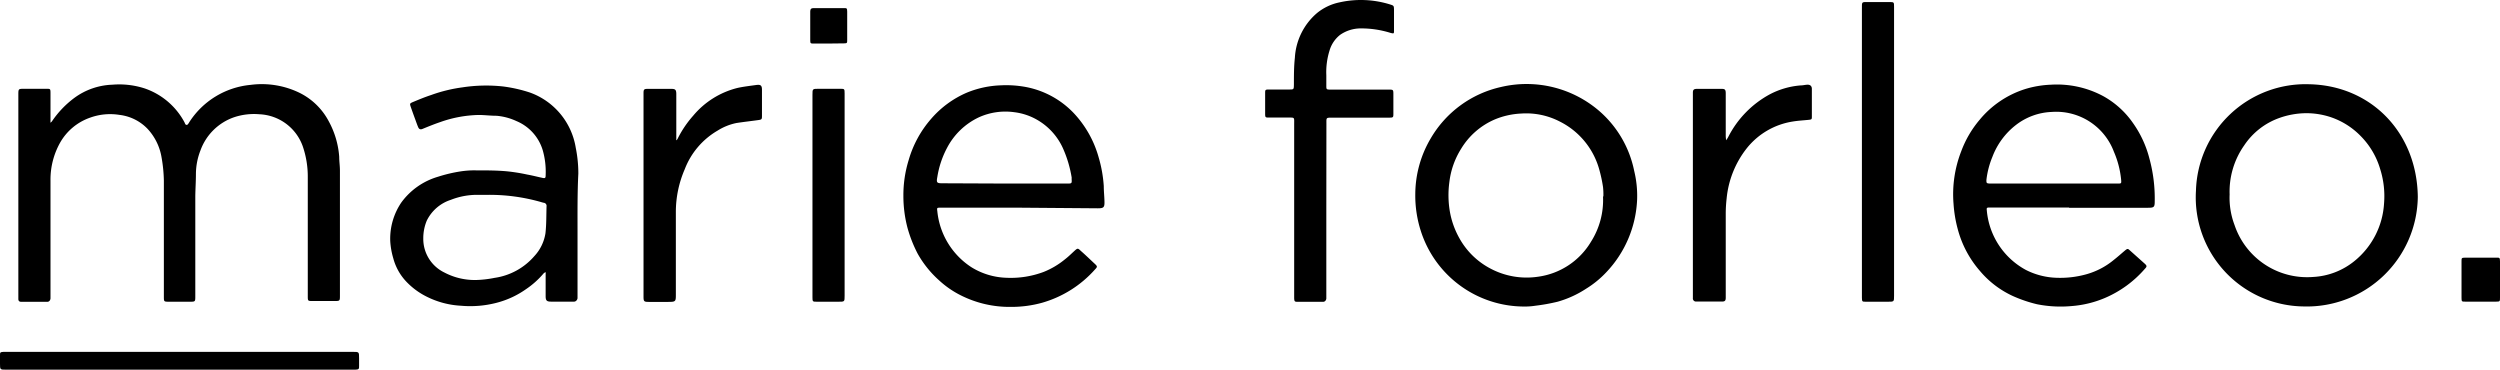 <svg xmlns="http://www.w3.org/2000/svg" viewBox="0 0 280.72 41.51"><title>logo-marie-forleo</title><g id="Layer_2" data-name="Layer 2"><g id="Logos"><g id="logo-marie-forleo"><path d="M2.06,21.93V10.65c0-.68,0-.68.69-.68H5.22c.42,0,.45,0,.45.47v3.14a1.77,1.77,0,0,0,0,.2,1.14,1.14,0,0,0,.16-.15A10.8,10.8,0,0,1,8.34,11a7.64,7.64,0,0,1,4.29-1.49,9.24,9.24,0,0,1,3.62.42,8,8,0,0,1,4.48,3.83.7.7,0,0,0,.13.24.21.21,0,0,0,.19,0,1.19,1.19,0,0,0,.21-.29,9.2,9.2,0,0,1,6.88-4.18,9.68,9.68,0,0,1,5.57.93,7.43,7.43,0,0,1,3.2,3.15,9.78,9.78,0,0,1,1.18,4c0,.52.08,1,.08,1.56,0,4.67,0,9.35,0,14,0,.63,0,.63-.64.63H35.11c-.54,0-.55,0-.55-.55V19.9A10.48,10.48,0,0,0,34,16.44a5.41,5.41,0,0,0-4.88-3.61,7.06,7.06,0,0,0-2.82.33,6.15,6.15,0,0,0-3.79,3.73A7.33,7.33,0,0,0,22,19.51c0,.85-.06,1.7-.07,2.55V33.25c0,.63,0,.63-.64.63H19c-.6,0-.6,0-.6-.59,0-4.34,0-8.68,0-13a16.38,16.38,0,0,0-.26-2.62,6.19,6.19,0,0,0-1.55-3.18,5.2,5.2,0,0,0-3.18-1.59,6.58,6.58,0,0,0-3.26.3A6.22,6.22,0,0,0,6.76,16,8.48,8.48,0,0,0,5.67,20.3V33.15c0,.11,0,.23,0,.35s-.09.39-.36.39H2.4c-.25,0-.35-.11-.34-.36V21.93Z"/><path d="M64.85,26v7.11c0,.12,0,.24,0,.36s-.12.38-.37.4h-2.6c-.48,0-.6-.12-.61-.57,0-.83,0-1.67,0-2.5a2,2,0,0,0,0-.24.67.67,0,0,0-.22.13,9.64,9.64,0,0,1-2,1.79A10.08,10.08,0,0,1,55.76,34a11.68,11.68,0,0,1-4,.33,9.69,9.69,0,0,1-3.81-1,8.16,8.16,0,0,1-2.33-1.71A6.06,6.06,0,0,1,44.16,29a8.51,8.51,0,0,1-.34-1.92,7.25,7.25,0,0,1,1.25-4.35,7.81,7.81,0,0,1,4.1-2.88,16.51,16.51,0,0,1,2.52-.6,10.07,10.07,0,0,1,1.73-.12c1.15,0,2.3,0,3.44.1a20.35,20.35,0,0,1,2.34.37c.57.1,1.13.25,1.7.37.32.08.37,0,.37-.28a8.75,8.75,0,0,0-.33-2.83A5.15,5.15,0,0,0,58,13.6,6.66,6.66,0,0,0,55.76,13c-.69,0-1.37-.09-2-.09a13.6,13.6,0,0,0-4.33.8c-.68.23-1.34.5-2,.77-.24.1-.38,0-.46-.17s-.22-.56-.32-.84c-.17-.46-.34-.93-.5-1.39s-.16-.46.26-.64c.65-.27,1.3-.54,2-.77a16.83,16.83,0,0,1,3.51-.86,17.55,17.55,0,0,1,4.58-.1,16.1,16.1,0,0,1,3,.68,7.93,7.93,0,0,1,5.15,6.2,14.68,14.68,0,0,1,.29,2.89C64.83,21.67,64.85,23.83,64.85,26ZM54.72,21.88c-.33,0-.65,0-1,0a8,8,0,0,0-3.1.56,4.56,4.56,0,0,0-2.7,2.34,5.13,5.13,0,0,0-.39,2,4.19,4.19,0,0,0,2.37,3.82,7.31,7.31,0,0,0,3.57.84,12,12,0,0,0,2.07-.24A7.26,7.26,0,0,0,60,28.76a4.85,4.85,0,0,0,1.25-2.58c.11-1,.09-2,.12-3a.35.35,0,0,0-.31-.41,2.63,2.63,0,0,1-.3-.08A21,21,0,0,0,54.72,21.88Z"/><path d="M114.47,23.32H105.6c-.37,0-.41,0-.35.39A8.48,8.48,0,0,0,109.07,30,7.92,7.92,0,0,0,113,31.19a10.52,10.52,0,0,0,4.2-.66,9.07,9.07,0,0,0,2.38-1.41c.38-.29.72-.63,1.07-.95s.39-.31.71,0c.55.48,1.08,1,1.61,1.49.26.25.26.31,0,.58A12.56,12.56,0,0,1,117,34a12.87,12.87,0,0,1-3.49.46,12.15,12.15,0,0,1-5.61-1.29,10.5,10.5,0,0,1-2.45-1.69,11.64,11.64,0,0,1-2.41-3,14.82,14.82,0,0,1-1.14-2.9,14.07,14.07,0,0,1-.46-3.58,13.34,13.34,0,0,1,.6-4.05,12.1,12.1,0,0,1,2.51-4.6,11.07,11.07,0,0,1,4-2.94,11,11,0,0,1,3.87-.83,12,12,0,0,1,2.93.22,10,10,0,0,1,5.17,2.85,11.9,11.9,0,0,1,2.84,5,14.78,14.78,0,0,1,.58,3.24c0,.6.07,1.19.08,1.79s-.1.71-.74.71Zm-1.7-2.71h7.07c.5,0,.53,0,.49-.53a.55.55,0,0,0,0-.18,13.13,13.13,0,0,0-.9-3.08,7,7,0,0,0-2.73-3.22,6.79,6.79,0,0,0-2.8-1,7.21,7.21,0,0,0-4,.58,7.76,7.76,0,0,0-3.55,3.41,10.39,10.39,0,0,0-1.1,3.29c-.12.64-.05.7.58.7Z"/><path d="M232.33,23.3h-9c-.21,0-.27.07-.24.26a8.42,8.42,0,0,0,4.41,6.76,8.15,8.15,0,0,0,3.39.87,10.92,10.92,0,0,0,3.41-.4,8.34,8.34,0,0,0,3.06-1.61c.41-.32.8-.67,1.19-1s.38-.26.68,0l1.6,1.43c.26.24.26.32,0,.59a12.33,12.33,0,0,1-4.48,3.26,11.83,11.83,0,0,1-3.77.91,13.47,13.47,0,0,1-3.86-.21,15.35,15.35,0,0,1-2.7-.92,10.62,10.62,0,0,1-3.7-2.82,11.69,11.69,0,0,1-2.48-4.66,14.49,14.49,0,0,1-.48-2.86,13.29,13.29,0,0,1,.85-5.88,11.82,11.82,0,0,1,2.08-3.57A10.89,10.89,0,0,1,227.4,10a11.36,11.36,0,0,1,2.9-.49,11,11,0,0,1,5.86,1.28,9.85,9.85,0,0,1,3.33,3,12,12,0,0,1,1.86,4,17,17,0,0,1,.6,4.81c0,.66-.08.73-.76.73h-8.86Zm-1.67-2.69h7.12c.42,0,.43,0,.4-.41a10.37,10.37,0,0,0-.81-3.15,6.92,6.92,0,0,0-7-4.48,7,7,0,0,0-4,1.46,8.17,8.17,0,0,0-2.65,3.59,9.59,9.59,0,0,0-.67,2.59c0,.33,0,.38.36.4h7.21Z"/><path d="M271.49,22.1a12.46,12.46,0,0,1-12.81,12.31,12.25,12.25,0,0,1-12.1-13,12.31,12.31,0,0,1,12.7-11.95C266.21,9.59,271.4,14.85,271.49,22.1Zm-21.13-.27a8.65,8.65,0,0,0,.56,3.46,8.59,8.59,0,0,0,8.8,5.81,8,8,0,0,0,4.67-1.8,9,9,0,0,0,3.31-6.45,10.07,10.07,0,0,0-.43-3.85,8.79,8.79,0,0,0-2.17-3.7,8.48,8.48,0,0,0-3.37-2.14,8.73,8.73,0,0,0-2.77-.45,9.17,9.17,0,0,0-3,.53A7.94,7.94,0,0,0,252,16.32,9,9,0,0,0,250.36,21.83Z"/><path d="M158.92,21.8a12.37,12.37,0,0,1,1.75-6.29,12.22,12.22,0,0,1,7.87-5.74,12.5,12.5,0,0,1,11.08,2.73,12.06,12.06,0,0,1,3.88,6.69,11.81,11.81,0,0,1,.33,3.19,12.61,12.61,0,0,1-3.51,8.24,11,11,0,0,1-2.22,1.8,11.58,11.58,0,0,1-3.2,1.46,21.11,21.11,0,0,1-2.5.45,7.44,7.44,0,0,1-1.25.09,12.19,12.19,0,0,1-11.62-8.52A13,13,0,0,1,158.92,21.8Zm21.12.26A7.63,7.63,0,0,0,180,21a15.61,15.61,0,0,0-.41-1.92,8.57,8.57,0,0,0-4.42-5.42,8.2,8.2,0,0,0-4.36-.91,8.73,8.73,0,0,0-2.91.64,8.18,8.18,0,0,0-3.83,3.31,9,9,0,0,0-1.32,3.72,10.94,10.94,0,0,0,.06,3.38,9.41,9.41,0,0,0,1.09,3,8.49,8.49,0,0,0,3.45,3.35,8.66,8.66,0,0,0,5.37.92,8.2,8.2,0,0,0,5.92-3.91A8.74,8.74,0,0,0,180,22.06Z"/><path d="M148.93,23.53v9.62c0,.12,0,.24,0,.36s-.1.38-.36.38H145.7c-.33,0-.36-.05-.38-.4V14c0-.9.1-.79-.82-.8h-2c-.4,0-.44,0-.44-.44V10.49c0-.4,0-.44.44-.44h2.24c.55,0,.54,0,.55-.58,0-1,0-2,.11-3a7.11,7.11,0,0,1,2.48-5A5.86,5.86,0,0,1,150.39.27a11,11,0,0,1,5.7.23c.42.13.43.15.44.6,0,.77,0,1.55,0,2.33,0,.34,0,.36-.37.27a11.05,11.05,0,0,0-3.43-.51,4.05,4.05,0,0,0-2.26.73,3.48,3.48,0,0,0-1.18,1.76,8.15,8.15,0,0,0-.36,2.78c0,.38,0,.77,0,1.16s0,.44.43.44h6.53c.57,0,.57,0,.57.58V12.7c0,.49,0,.51-.5.51h-6.36c-.71,0-.66,0-.66.65Z"/><path d="M190.09,21.93V10.42c0-.33.09-.43.43-.44h2.82c.36,0,.44.1.44.52v4.79a3.59,3.59,0,0,0,.05.46c.08-.12.16-.24.23-.37a11.24,11.24,0,0,1,4.67-4.79,8.93,8.93,0,0,1,3.47-1c.25,0,.5-.07.75-.08s.5.1.5.47v3.08c0,.34,0,.36-.4.4-.59.06-1.19.09-1.77.19a8.23,8.23,0,0,0-5.14,3,10.75,10.75,0,0,0-2.26,5.64,15.22,15.22,0,0,0-.1,1.65c0,3.05,0,6.09,0,9.14v.35c0,.32-.09.43-.4.43-1,0-1.93,0-2.9,0a.35.35,0,0,1-.39-.39c0-.14,0-.27,0-.4Z"/><path d="M72.26,21.91V10.82c0-.12,0-.24,0-.36,0-.41.06-.48.46-.48H75.4c.42,0,.53.1.54.54q0,1,0,2c0,1,0,2.06,0,3.08a.43.43,0,0,0,0,.16,1.66,1.66,0,0,0,.13-.14A11.74,11.74,0,0,1,77.83,13a9.44,9.44,0,0,1,5-3.13c.69-.15,1.4-.23,2.11-.33.49-.06.62.07.62.55,0,1,0,1.91,0,2.86,0,.45,0,.48-.46.54-.8.11-1.6.2-2.39.32a6.33,6.33,0,0,0-2.14.86A8.55,8.55,0,0,0,76.89,19a12.07,12.07,0,0,0-1,4.78c0,3.09,0,6.18,0,9.26,0,.81,0,.86-.86.86H72.84c-.53,0-.58-.06-.58-.6Z"/><path d="M212.68,17.05V33.21c0,.67,0,.67-.69.67h-2.47c-.42,0-.44,0-.45-.46V1c0-.84-.06-.77.78-.77h2.28c.55,0,.55,0,.55.55v16.3Z"/><path d="M91.23,21.88V10.65c0-.68,0-.68.7-.68h2.41c.48,0,.5,0,.5.52V33.21c0,.67,0,.67-.69.67H91.73c-.48,0-.5,0-.5-.51Z"/><path d="M20.16,41.51H.7c-.7,0-.7,0-.7-.68,0-.31,0-.62,0-.93s0-.37.39-.39H39.61c.71,0,.71,0,.71.7,0,.3,0,.59,0,.89s0,.4-.42.41H20.16Z"/><path d="M280.72,31.42v2c0,.41,0,.45-.42.45h-3.49c-.37,0-.41,0-.41-.42q0-2.05,0-4.11c0-.37,0-.4.42-.41h3.49c.37,0,.4,0,.41.42Z"/><path d="M93,4.89H91.38c-.36,0-.4,0-.4-.39,0-1.07,0-2.14,0-3.21,0-.27.11-.38.37-.38h3.4c.34,0,.37,0,.38.4,0,1.06,0,2.12,0,3.17,0,.35,0,.39-.38.39Z"/></g></g></g></svg>